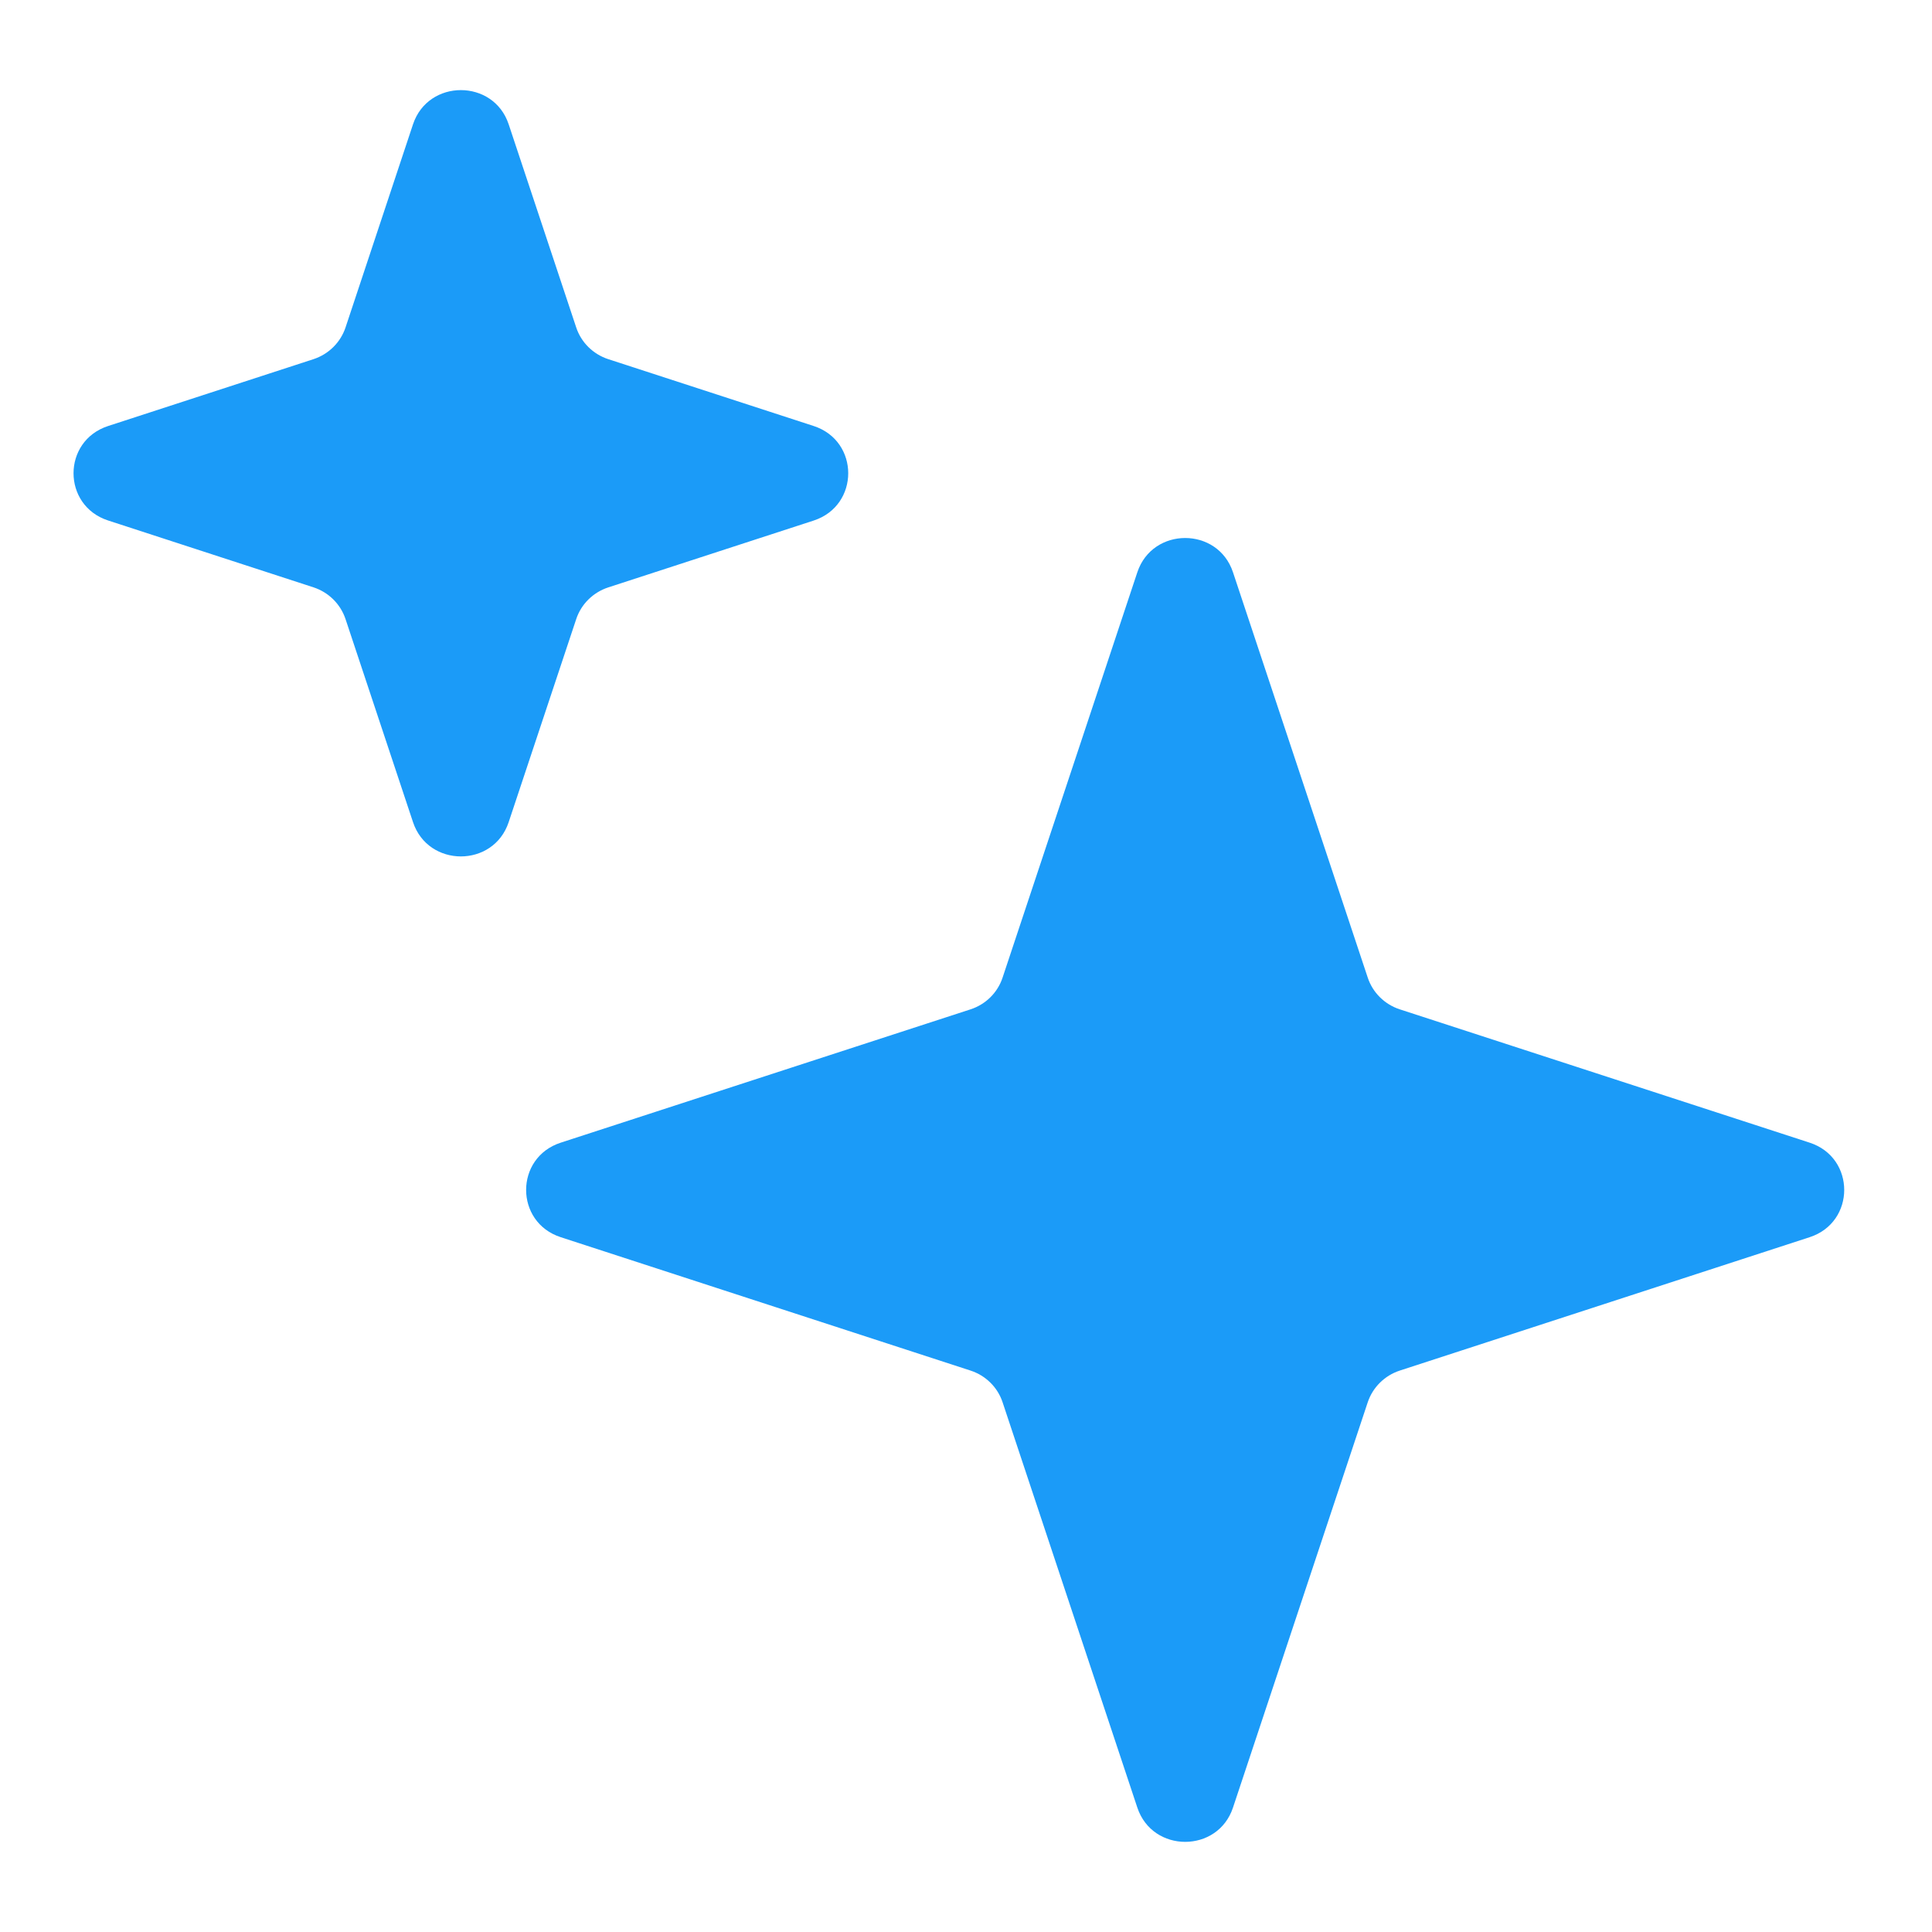 <svg xmlns="http://www.w3.org/2000/svg" xmlns:xlink="http://www.w3.org/1999/xlink" viewBox="0 0 32 32"><g transform="translate(0.884 1.161)" id="ss389480322_1"><path d="M -0 0 L 29.999 0 L 29.999 29.676 L -0 29.676 Z" fill="transparent"></path><path d="M 5.957 0.897 C 6.209 0.143 7.29 0.143 7.541 0.897 L 8.66 4.263 C 8.742 4.511 8.94 4.706 9.191 4.788 L 12.593 5.895 C 13.356 6.143 13.356 7.212 12.593 7.461 L 9.191 8.568 C 8.94 8.65 8.742 8.845 8.66 9.093 L 7.541 12.457 C 7.29 13.213 6.209 13.213 5.957 12.457 L 4.839 9.093 C 4.756 8.844 4.559 8.649 4.308 8.567 L 0.907 7.46 C 0.143 7.212 0.143 6.143 0.907 5.895 L 4.308 4.788 C 4.559 4.706 4.756 4.511 4.839 4.263 Z M 17.954 8.317 C 18.206 7.561 19.287 7.561 19.538 8.317 L 21.77 15.031 C 21.852 15.28 22.05 15.475 22.301 15.557 L 29.089 17.765 C 29.853 18.013 29.853 19.083 29.089 19.331 L 22.301 21.54 C 22.05 21.622 21.853 21.817 21.77 22.065 L 19.538 28.779 C 19.287 29.535 18.206 29.535 17.954 28.779 L 15.722 22.065 C 15.64 21.817 15.443 21.622 15.191 21.54 L 8.404 19.331 C 7.639 19.083 7.639 18.013 8.404 17.765 L 15.191 15.557 C 15.443 15.475 15.64 15.28 15.722 15.031 Z" fill="#1b9bf8"></path></g></svg>